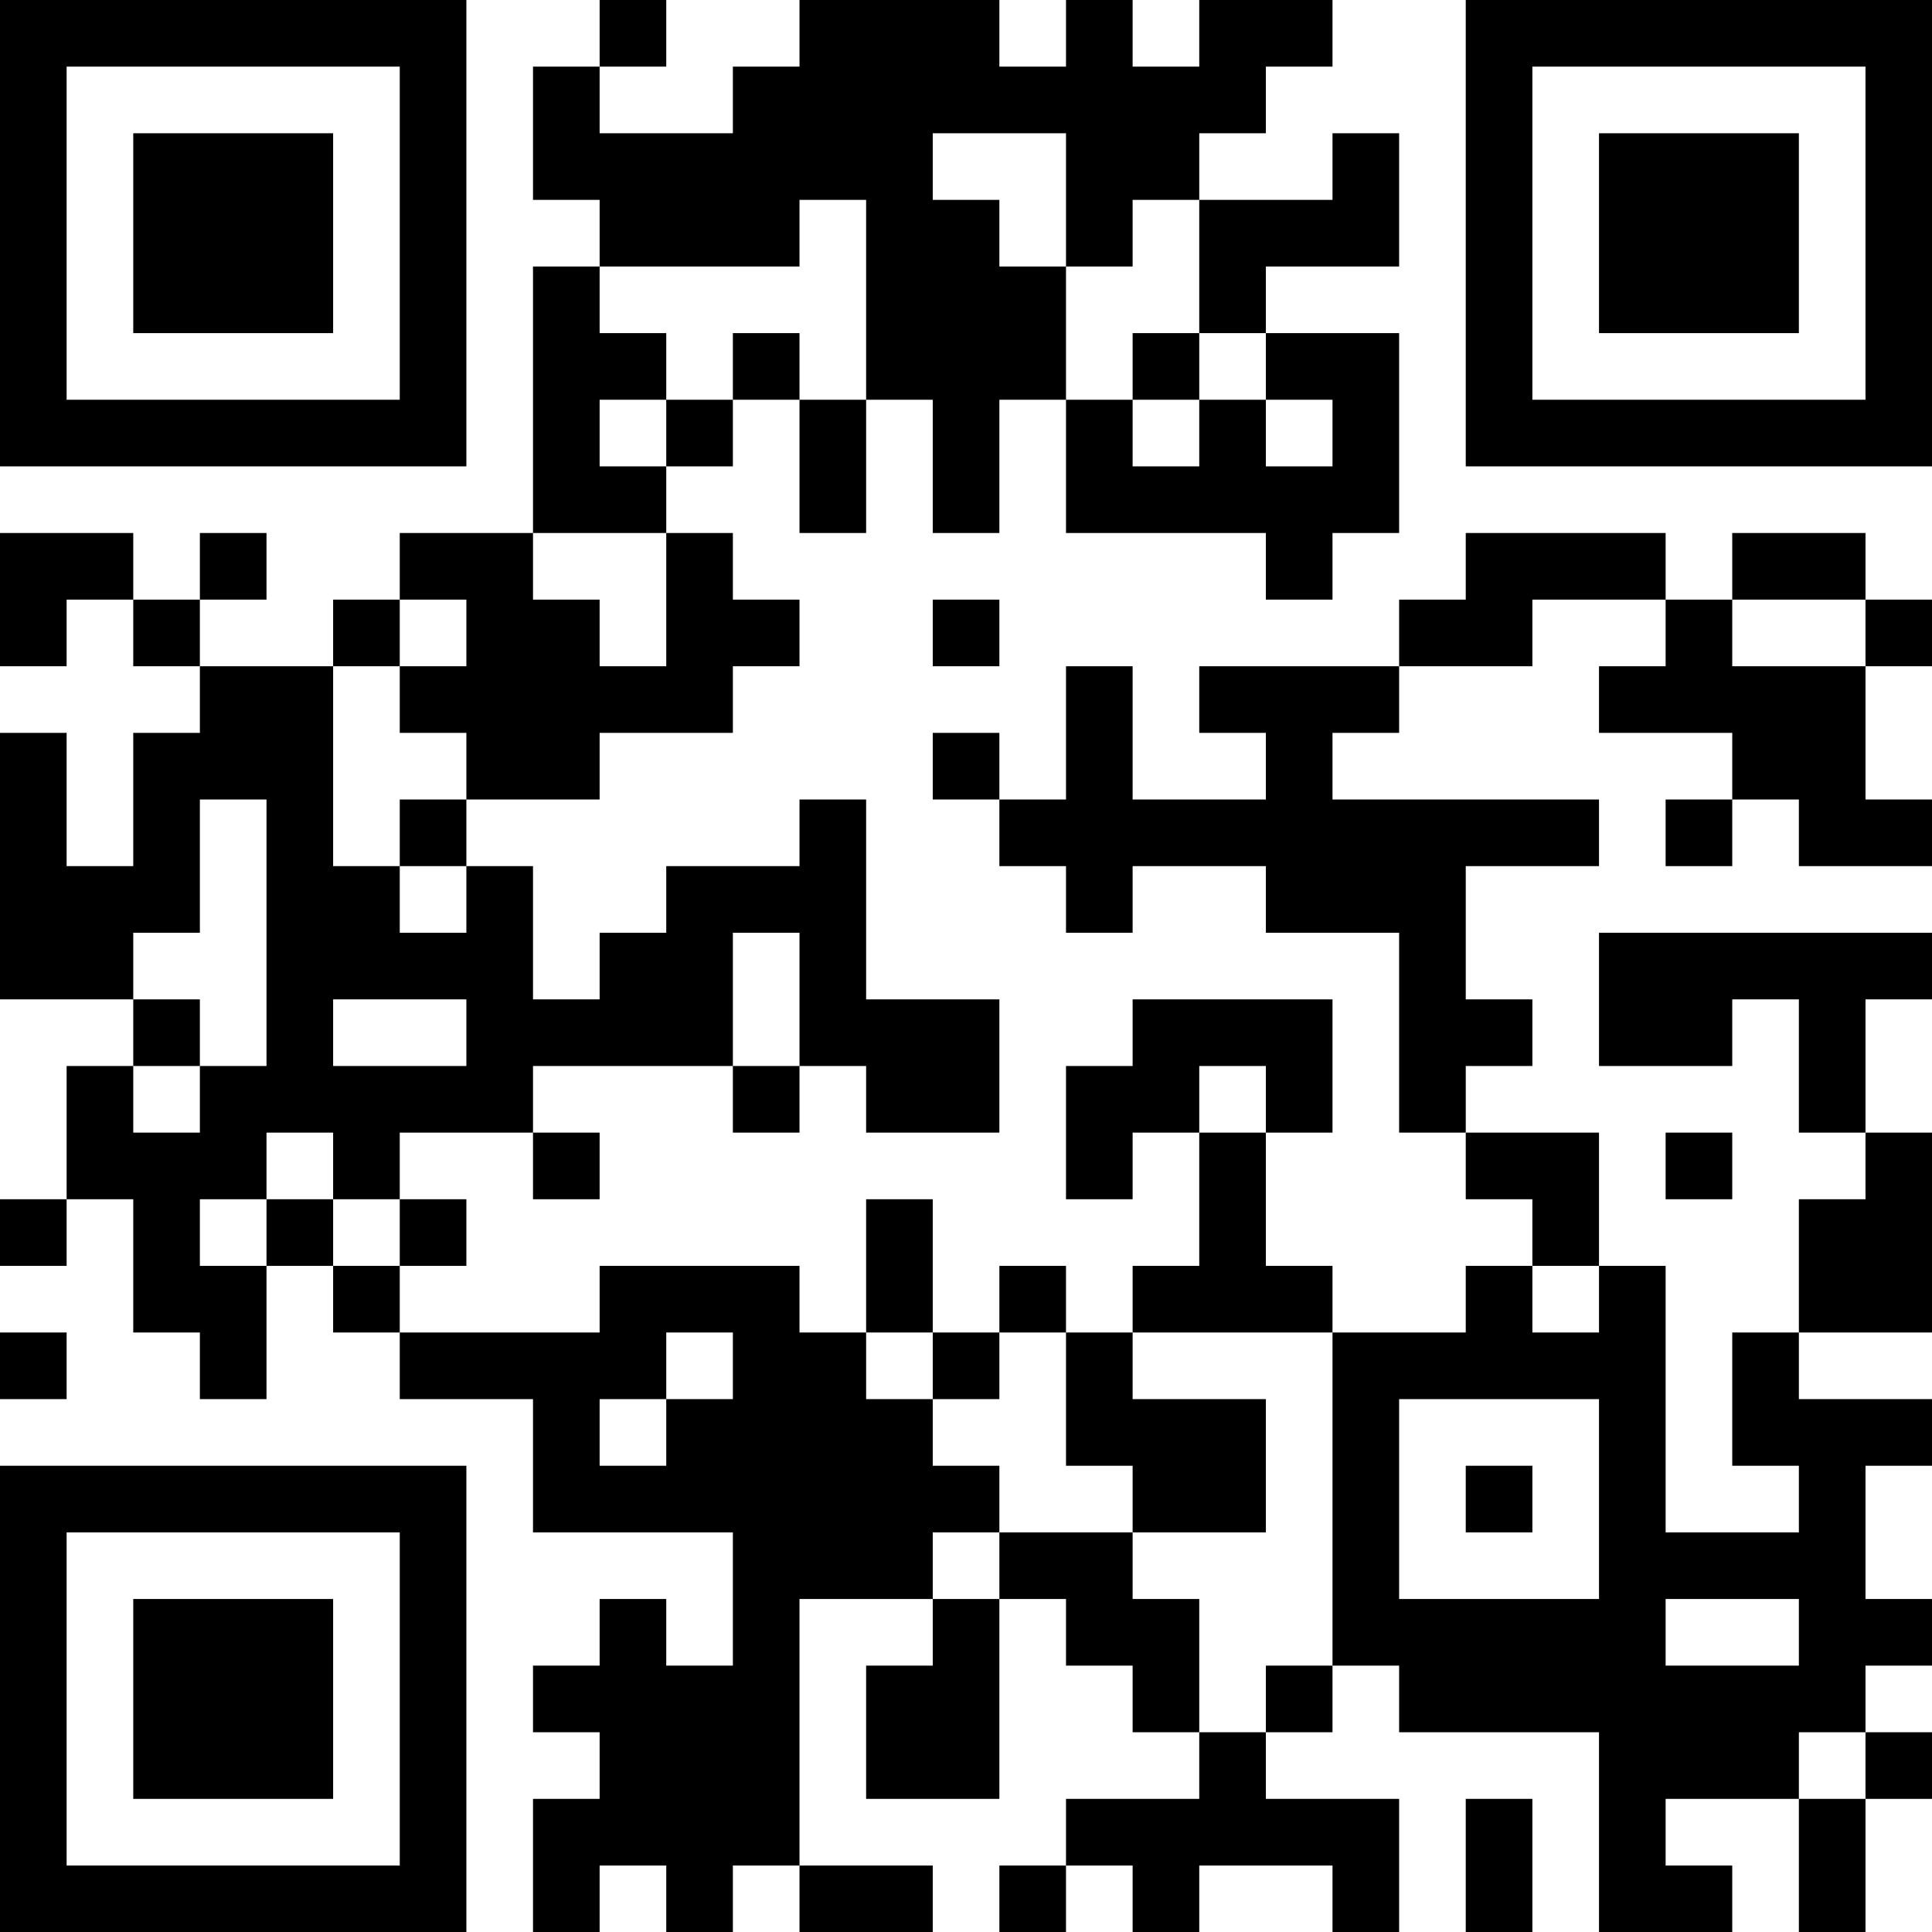 <?xml version="1.0" encoding="UTF-8"?>
<svg xmlns="http://www.w3.org/2000/svg" version="1.1" width="200" height="200" viewBox="0 0 200 200"><rect x="0" y="0" width="200" height="200" fill="#ffffff"/><g transform="scale(6.897)"><g transform="translate(0,0)"><path fill-rule="evenodd" d="M9 0L9 1L8 1L8 3L9 3L9 4L8 4L8 8L6 8L6 9L5 9L5 10L3 10L3 9L4 9L4 8L3 8L3 9L2 9L2 8L0 8L0 10L1 10L1 9L2 9L2 10L3 10L3 11L2 11L2 13L1 13L1 11L0 11L0 15L2 15L2 16L1 16L1 18L0 18L0 19L1 19L1 18L2 18L2 20L3 20L3 21L4 21L4 19L5 19L5 20L6 20L6 21L8 21L8 23L11 23L11 25L10 25L10 24L9 24L9 25L8 25L8 26L9 26L9 27L8 27L8 29L9 29L9 28L10 28L10 29L11 29L11 28L12 28L12 29L14 29L14 28L12 28L12 24L14 24L14 25L13 25L13 27L15 27L15 24L16 24L16 25L17 25L17 26L18 26L18 27L16 27L16 28L15 28L15 29L16 29L16 28L17 28L17 29L18 29L18 28L20 28L20 29L21 29L21 27L19 27L19 26L20 26L20 25L21 25L21 26L24 26L24 29L26 29L26 28L25 28L25 27L27 27L27 29L28 29L28 27L29 27L29 26L28 26L28 25L29 25L29 24L28 24L28 22L29 22L29 21L27 21L27 20L29 20L29 17L28 17L28 15L29 15L29 14L24 14L24 16L26 16L26 15L27 15L27 17L28 17L28 18L27 18L27 20L26 20L26 22L27 22L27 23L25 23L25 19L24 19L24 17L22 17L22 16L23 16L23 15L22 15L22 13L24 13L24 12L20 12L20 11L21 11L21 10L23 10L23 9L25 9L25 10L24 10L24 11L26 11L26 12L25 12L25 13L26 13L26 12L27 12L27 13L29 13L29 12L28 12L28 10L29 10L29 9L28 9L28 8L26 8L26 9L25 9L25 8L22 8L22 9L21 9L21 10L18 10L18 11L19 11L19 12L17 12L17 10L16 10L16 12L15 12L15 11L14 11L14 12L15 12L15 13L16 13L16 14L17 14L17 13L19 13L19 14L21 14L21 17L22 17L22 18L23 18L23 19L22 19L22 20L20 20L20 19L19 19L19 17L20 17L20 15L17 15L17 16L16 16L16 18L17 18L17 17L18 17L18 19L17 19L17 20L16 20L16 19L15 19L15 20L14 20L14 18L13 18L13 20L12 20L12 19L9 19L9 20L6 20L6 19L7 19L7 18L6 18L6 17L8 17L8 18L9 18L9 17L8 17L8 16L11 16L11 17L12 17L12 16L13 16L13 17L15 17L15 15L13 15L13 12L12 12L12 13L10 13L10 14L9 14L9 15L8 15L8 13L7 13L7 12L9 12L9 11L11 11L11 10L12 10L12 9L11 9L11 8L10 8L10 7L11 7L11 6L12 6L12 8L13 8L13 6L14 6L14 8L15 8L15 6L16 6L16 8L19 8L19 9L20 9L20 8L21 8L21 5L19 5L19 4L21 4L21 2L20 2L20 3L18 3L18 2L19 2L19 1L20 1L20 0L18 0L18 1L17 1L17 0L16 0L16 1L15 1L15 0L12 0L12 1L11 1L11 2L9 2L9 1L10 1L10 0ZM14 2L14 3L15 3L15 4L16 4L16 6L17 6L17 7L18 7L18 6L19 6L19 7L20 7L20 6L19 6L19 5L18 5L18 3L17 3L17 4L16 4L16 2ZM12 3L12 4L9 4L9 5L10 5L10 6L9 6L9 7L10 7L10 6L11 6L11 5L12 5L12 6L13 6L13 3ZM17 5L17 6L18 6L18 5ZM8 8L8 9L9 9L9 10L10 10L10 8ZM6 9L6 10L5 10L5 13L6 13L6 14L7 14L7 13L6 13L6 12L7 12L7 11L6 11L6 10L7 10L7 9ZM14 9L14 10L15 10L15 9ZM26 9L26 10L28 10L28 9ZM3 12L3 14L2 14L2 15L3 15L3 16L2 16L2 17L3 17L3 16L4 16L4 12ZM11 14L11 16L12 16L12 14ZM5 15L5 16L7 16L7 15ZM18 16L18 17L19 17L19 16ZM4 17L4 18L3 18L3 19L4 19L4 18L5 18L5 19L6 19L6 18L5 18L5 17ZM25 17L25 18L26 18L26 17ZM23 19L23 20L24 20L24 19ZM0 20L0 21L1 21L1 20ZM10 20L10 21L9 21L9 22L10 22L10 21L11 21L11 20ZM13 20L13 21L14 21L14 22L15 22L15 23L14 23L14 24L15 24L15 23L17 23L17 24L18 24L18 26L19 26L19 25L20 25L20 20L17 20L17 21L19 21L19 23L17 23L17 22L16 22L16 20L15 20L15 21L14 21L14 20ZM21 21L21 24L24 24L24 21ZM22 22L22 23L23 23L23 22ZM25 24L25 25L27 25L27 24ZM27 26L27 27L28 27L28 26ZM22 27L22 29L23 29L23 27ZM0 0L0 7L7 7L7 0ZM1 1L1 6L6 6L6 1ZM2 2L2 5L5 5L5 2ZM22 0L22 7L29 7L29 0ZM23 1L23 6L28 6L28 1ZM24 2L24 5L27 5L27 2ZM0 22L0 29L7 29L7 22ZM1 23L1 28L6 28L6 23ZM2 24L2 27L5 27L5 24Z" fill="#000000"/></g></g></svg>
